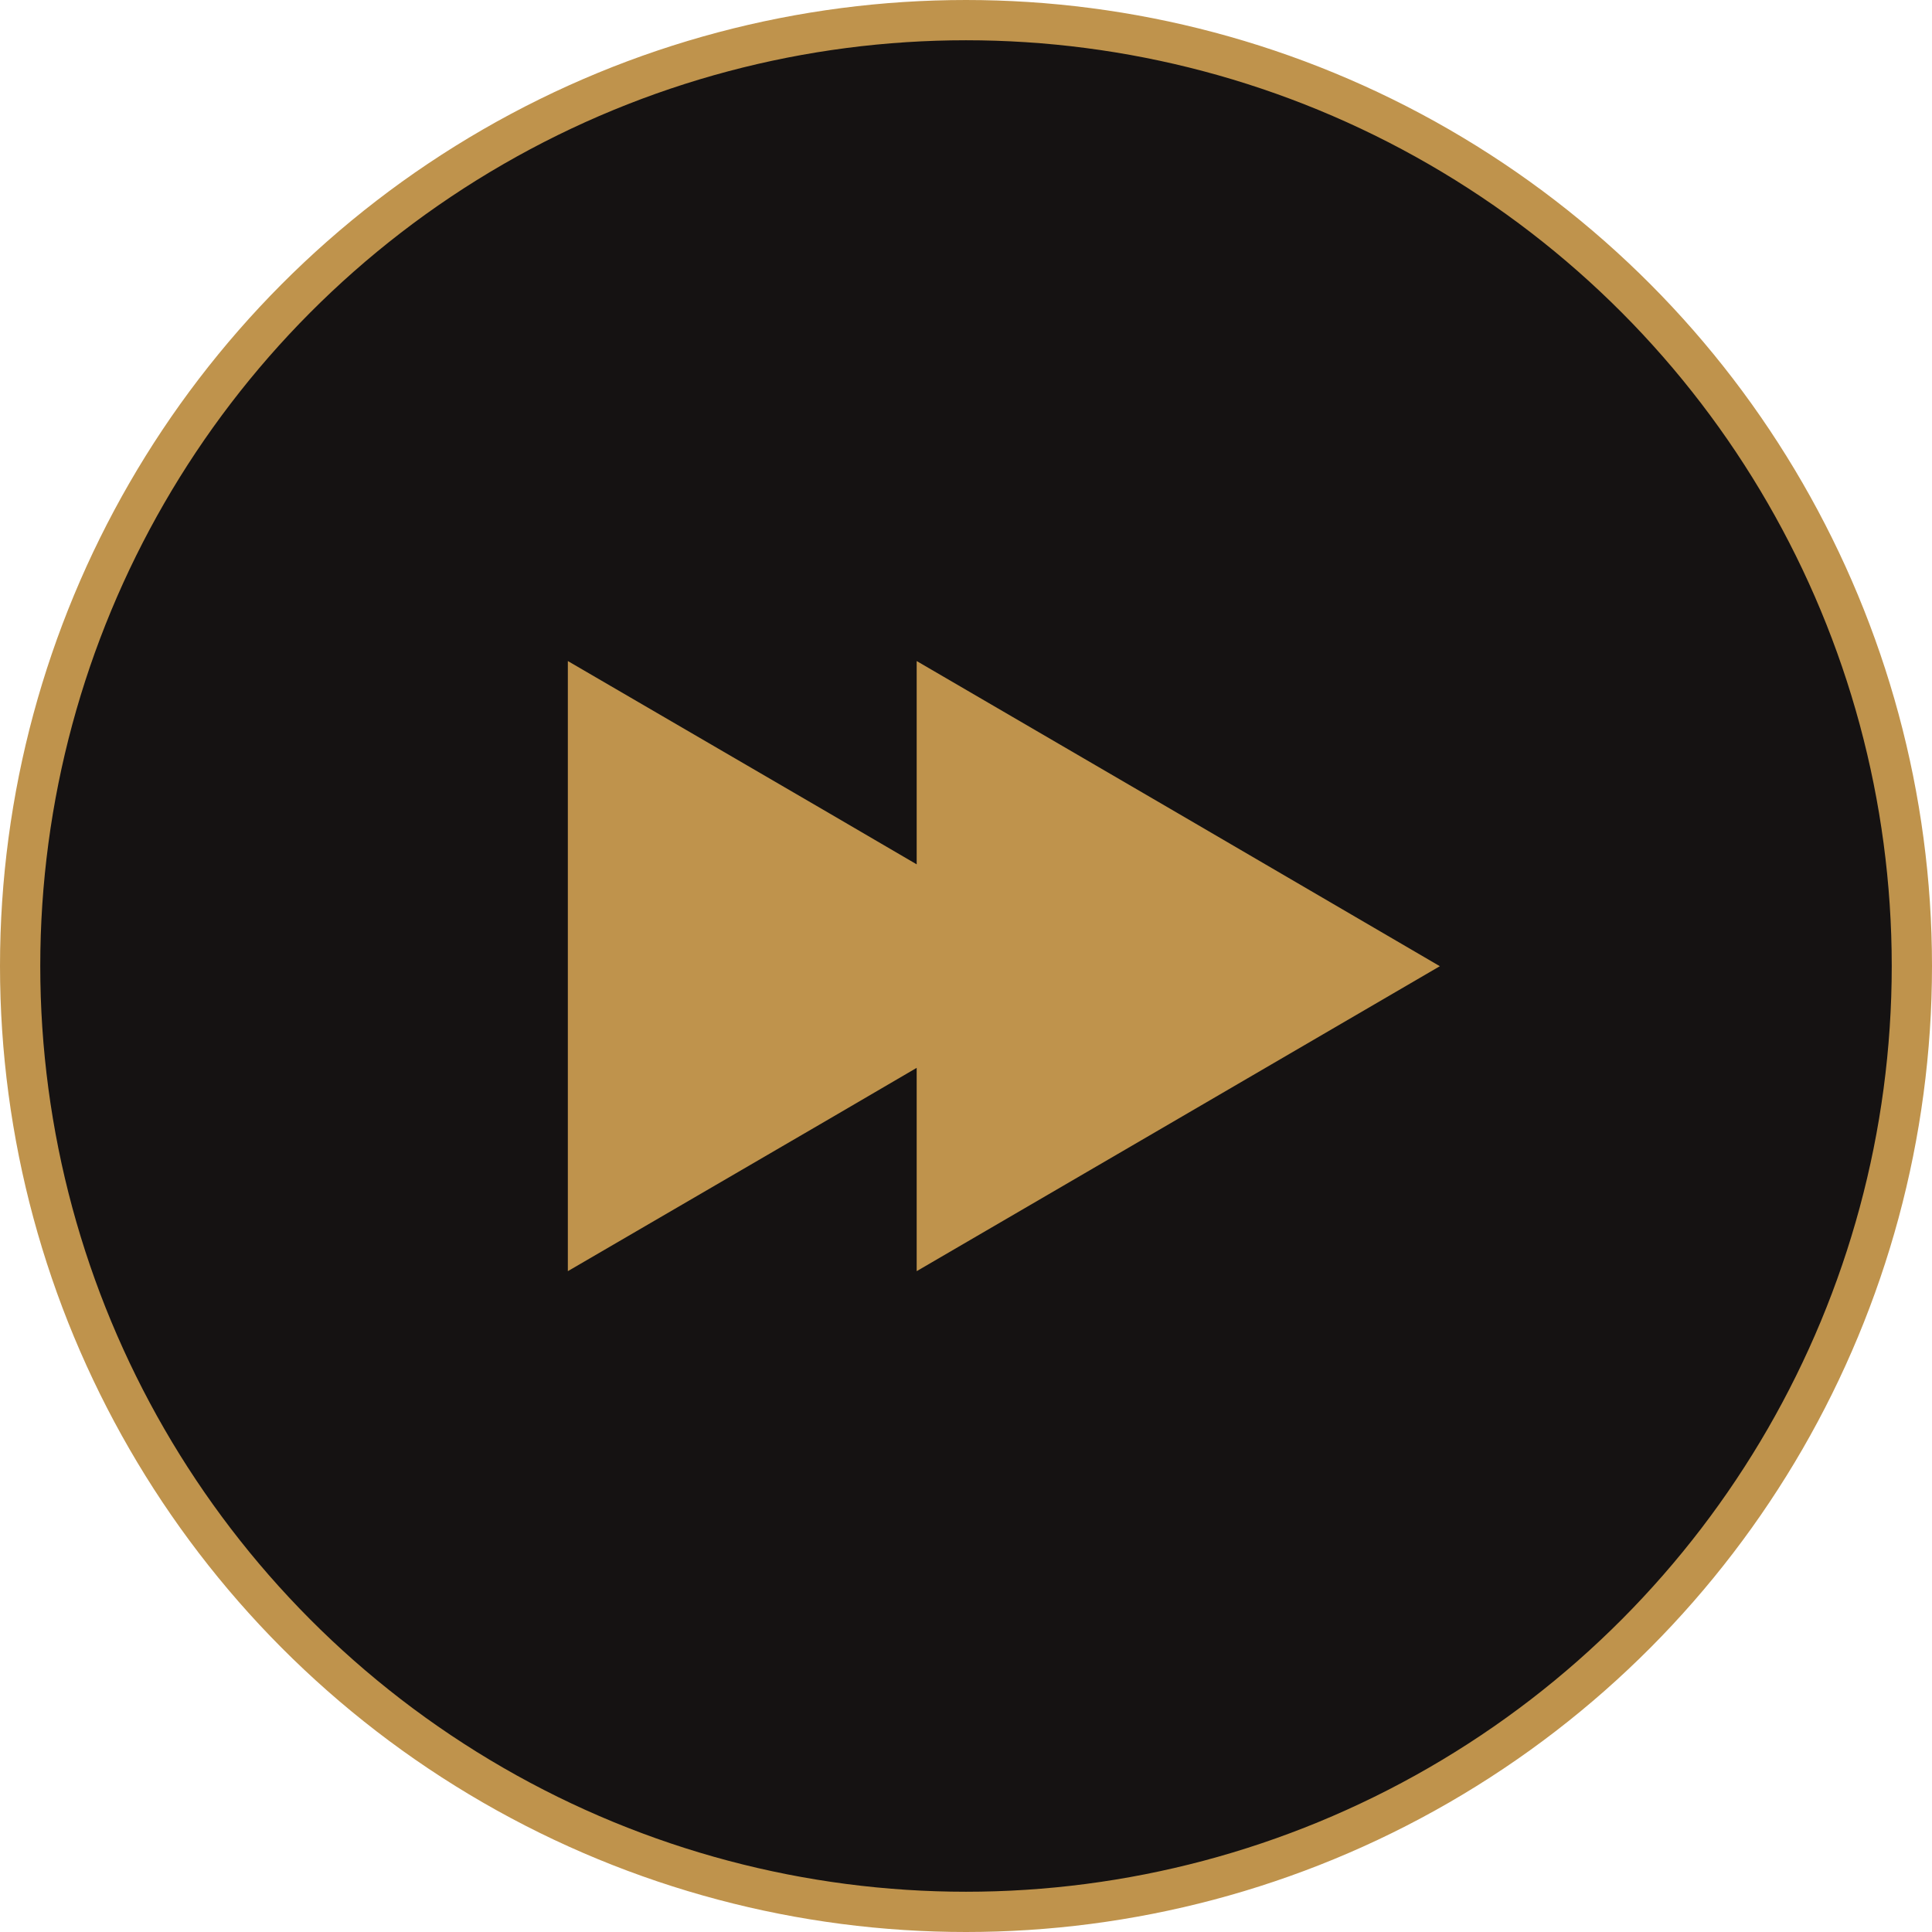 <svg id="Layer_1" data-name="Layer 1" xmlns="http://www.w3.org/2000/svg" viewBox="0 0 95.98 95.99"><defs><style>.cls-1{fill:#151212;stroke:#bf934c;stroke-miterlimit:10;stroke-width:2px;}.cls-2{fill:#bf934c;}</style></defs><title>media_icon_fwd_hover</title><circle class="cls-1" cx="47.99" cy="47.99" r="46.99"/><polygon class="cls-2" points="28.21 32.84 41.21 40.41 45.54 42.94 45.54 32.84 58.53 40.41 71.53 48 58.53 55.58 45.54 63.15 45.54 53.05 41.21 55.58 28.21 63.15 28.21 48 28.21 32.84"/></svg>